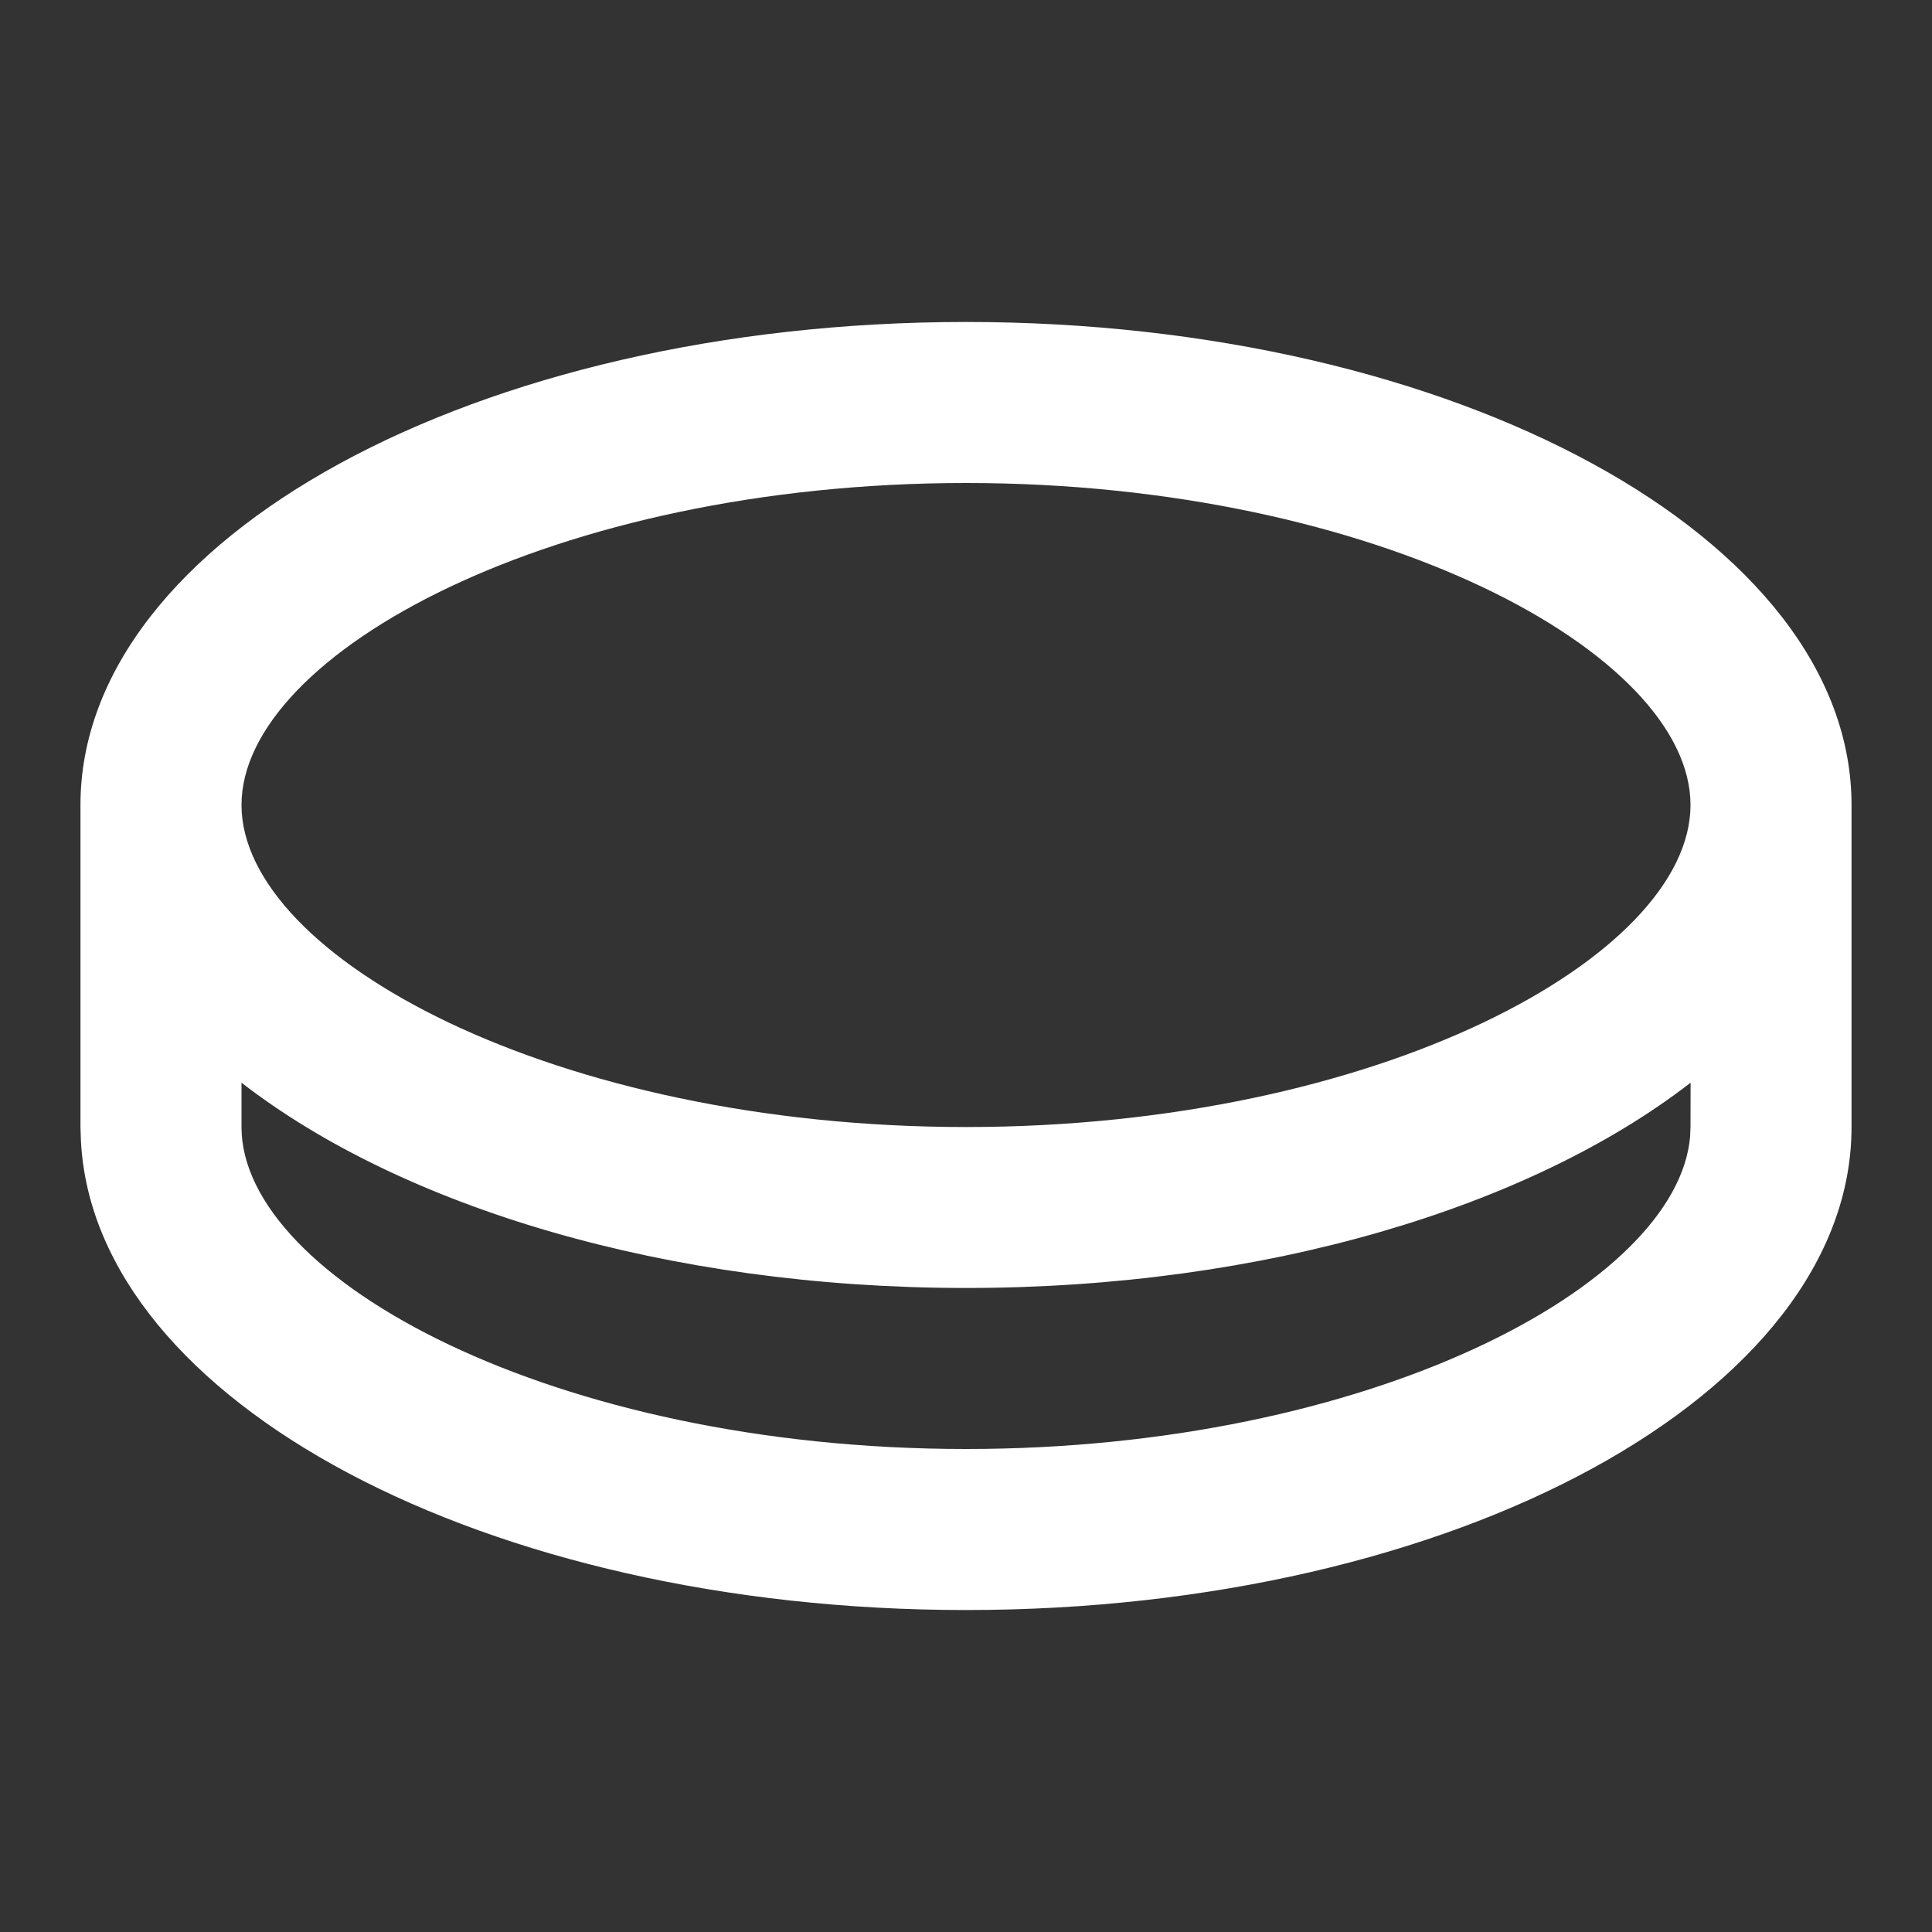 <svg width="20" height="20" viewBox="0 0 20 20" fill="none" xmlns="http://www.w3.org/2000/svg">
<rect x="0" y="0" width="20" height="20" fill="#333333" stroke="none"/>
<path d="M10 3.333C15.063 3.333 19.167 5.572 19.167 8.333V11.667C19.167 14.428 15.063 16.667 10 16.667C5.028 16.667 0.98 14.508 0.838 11.814L0.833 11.667V8.333C0.833 5.572 4.938 3.333 10 3.333ZM10 13.333C6.9 13.333 4.159 12.494 2.5 11.208V11.667C2.5 13.235 5.736 15 10 15C14.175 15 17.365 13.308 17.496 11.765L17.5 11.667L17.501 11.208C15.843 12.493 13.101 13.333 10 13.333ZM10 5C5.736 5 2.5 6.765 2.5 8.333C2.5 9.902 5.736 11.667 10 11.667C14.264 11.667 17.5 9.902 17.5 8.333C17.5 6.765 14.264 5 10 5Z" fill="white"/>
</svg>

